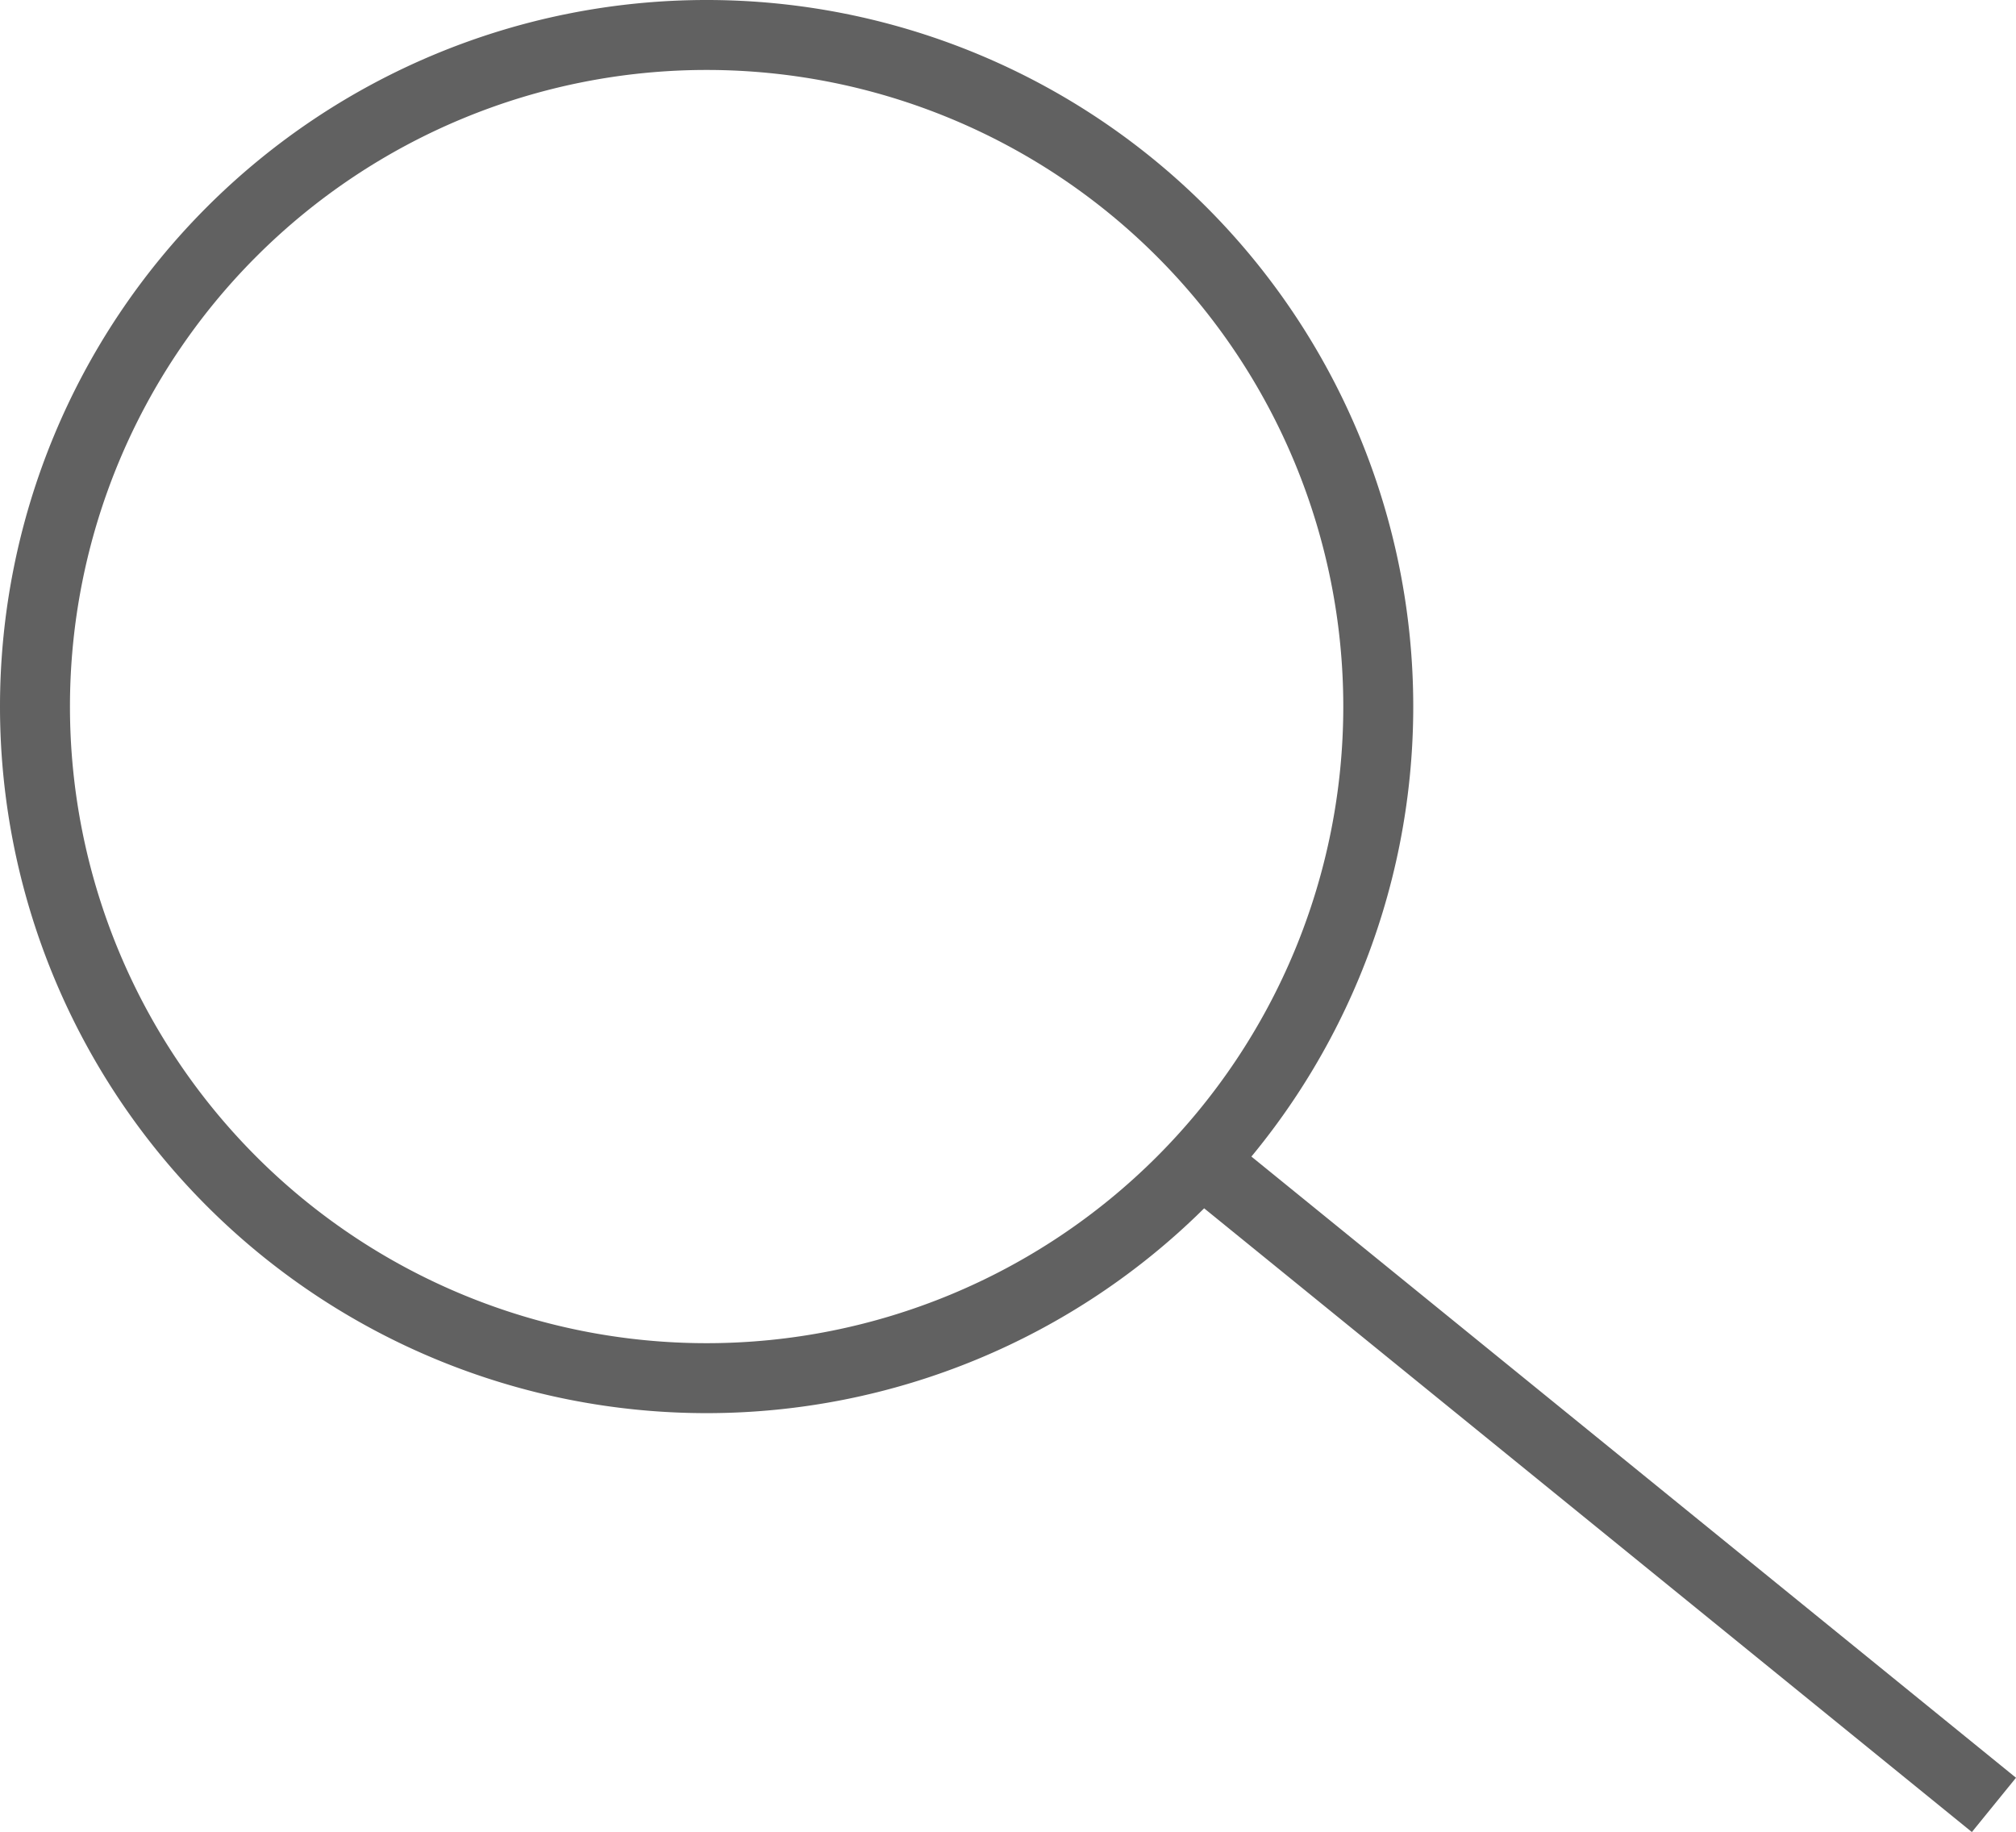 <svg xmlns="http://www.w3.org/2000/svg" viewBox="0 0 288.153 261.88">
  <defs>
    <style>
      .cls-1 {
        fill: none;
        stroke: #616161;
        stroke-width: 10px;
      }
    </style>
  </defs>
  <path id="search" class="cls-1" d="M168.5,162.5l112,91ZM.5,96.5a96,96,0,1,1,96,96A96,96,0,0,1,.5,96.5Z" transform="translate(4.5 4.5)"/>
</svg>
